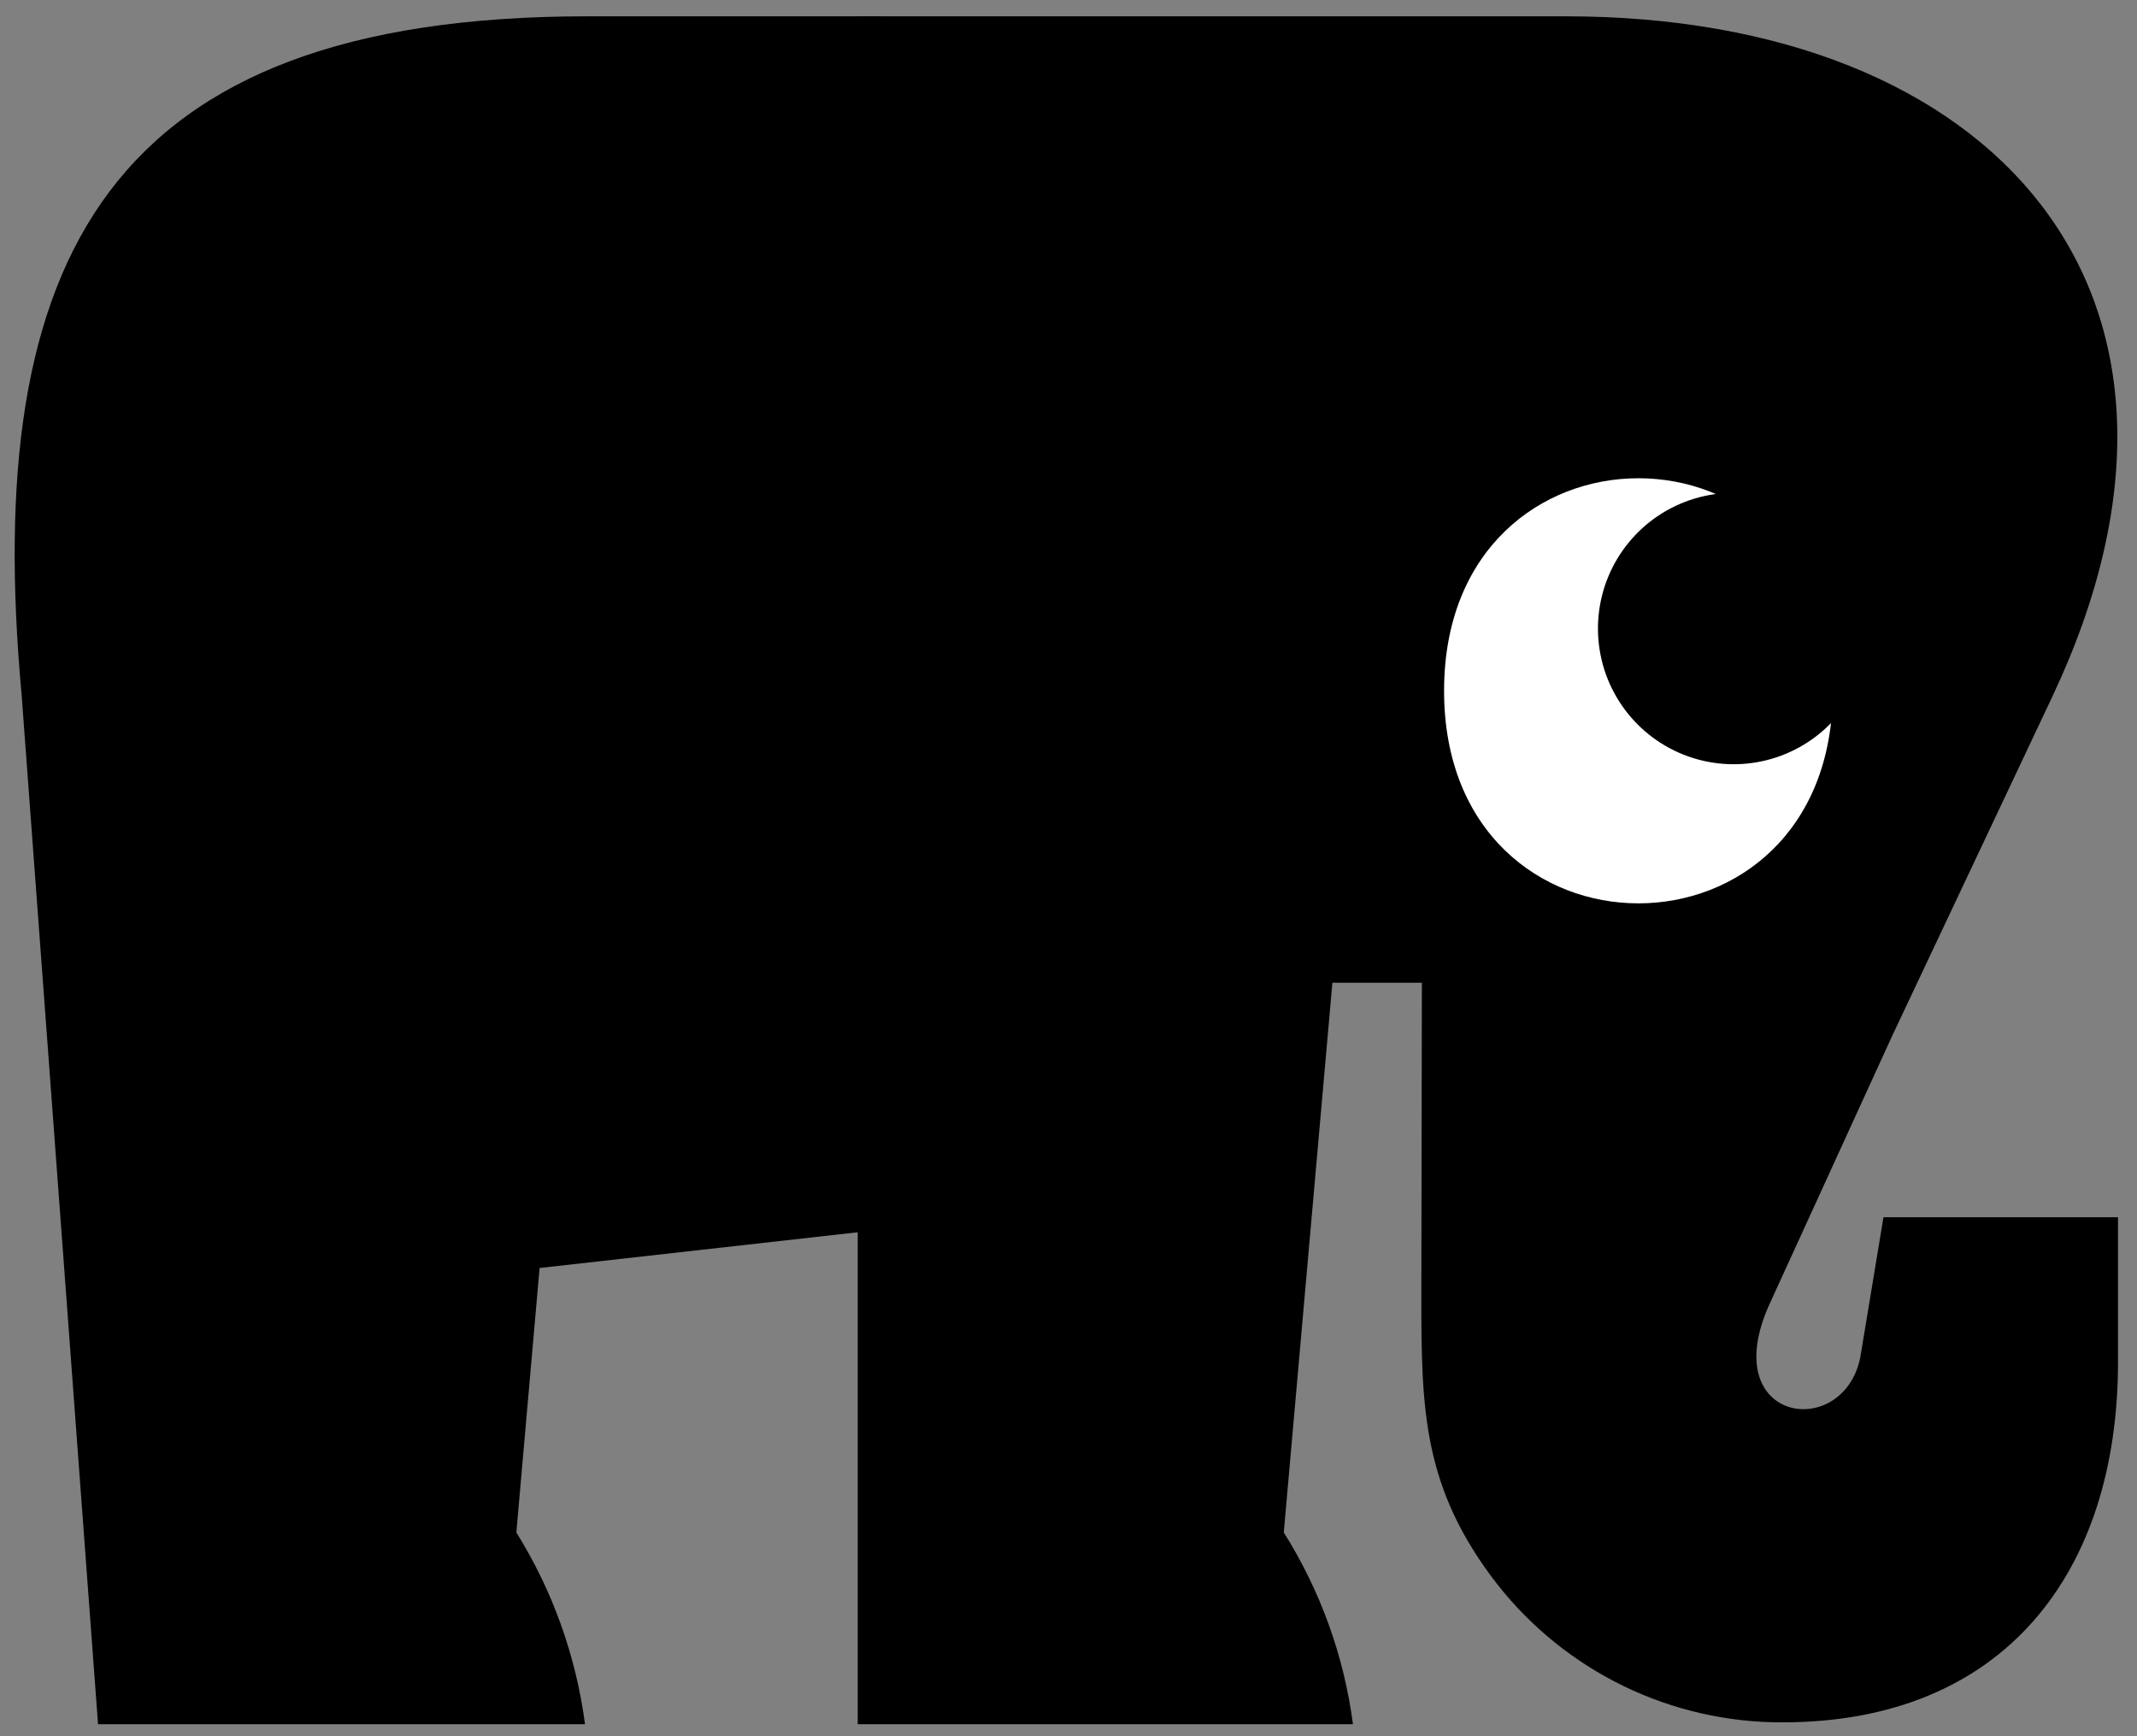 <svg width="80" height="65" viewBox="0 0 80 65" fill="none" xmlns="http://www.w3.org/2000/svg">
<rect x="0" y="0" width="80" height="65" fill="#808080" stroke="none"/>
<path fill-rule="evenodd" clip-rule="evenodd" d="M32.93 46.041L20.2 47.471L19.33 57.371C20.689 59.554 21.566 62.002 21.9 64.551H3.67L0.81 26.021C-0.69 9.651 4.01 0.611 21.98 0.611H32.98L32.93 46.041Z" fill="black"/>
<path fill-rule="evenodd" clip-rule="evenodd" d="M68.611 25.862C68.611 36.472 54.06 36.472 54.06 25.862C54.06 15.252 68.611 15.252 68.611 25.862Z" fill="white"/>
<path fill-rule="evenodd" clip-rule="evenodd" d="M53.229 36.791H49.879L48.059 57.371C49.43 59.55 50.314 61.999 50.649 64.551H32.109V0.611H58.619C74.619 0.611 83.969 10.931 76.839 26.061L70.839 38.771L66.239 48.831C64.239 53.261 68.989 53.961 69.639 50.831L70.509 45.571H79.289V50.991C79.289 58.861 75.029 64.481 66.729 64.481C64.676 64.487 62.648 64.026 60.799 63.132C58.951 62.238 57.33 60.935 56.059 59.321C53.249 55.711 53.209 52.751 53.209 48.521L53.229 36.791Z" fill="black"/>
<path fill-rule="evenodd" clip-rule="evenodd" d="M68.611 25.862C68.611 36.472 54.06 36.472 54.06 25.862C54.06 15.252 68.611 15.252 68.611 25.862Z" fill="white"/>
<path fill-rule="evenodd" clip-rule="evenodd" d="M69.98 23.521C69.982 24.526 69.686 25.509 69.129 26.346C68.572 27.183 67.779 27.836 66.851 28.222C65.923 28.608 64.901 28.71 63.915 28.515C62.929 28.32 62.023 27.837 61.312 27.127C60.6 26.417 60.115 25.512 59.919 24.526C59.722 23.54 59.822 22.518 60.206 21.59C60.59 20.661 61.241 19.867 62.077 19.308C62.913 18.749 63.895 18.451 64.9 18.451C65.567 18.45 66.227 18.58 66.844 18.834C67.46 19.088 68.02 19.462 68.492 19.933C68.964 20.404 69.338 20.963 69.594 21.579C69.849 22.194 69.98 22.855 69.98 23.521Z" fill="black"/>
</svg>
